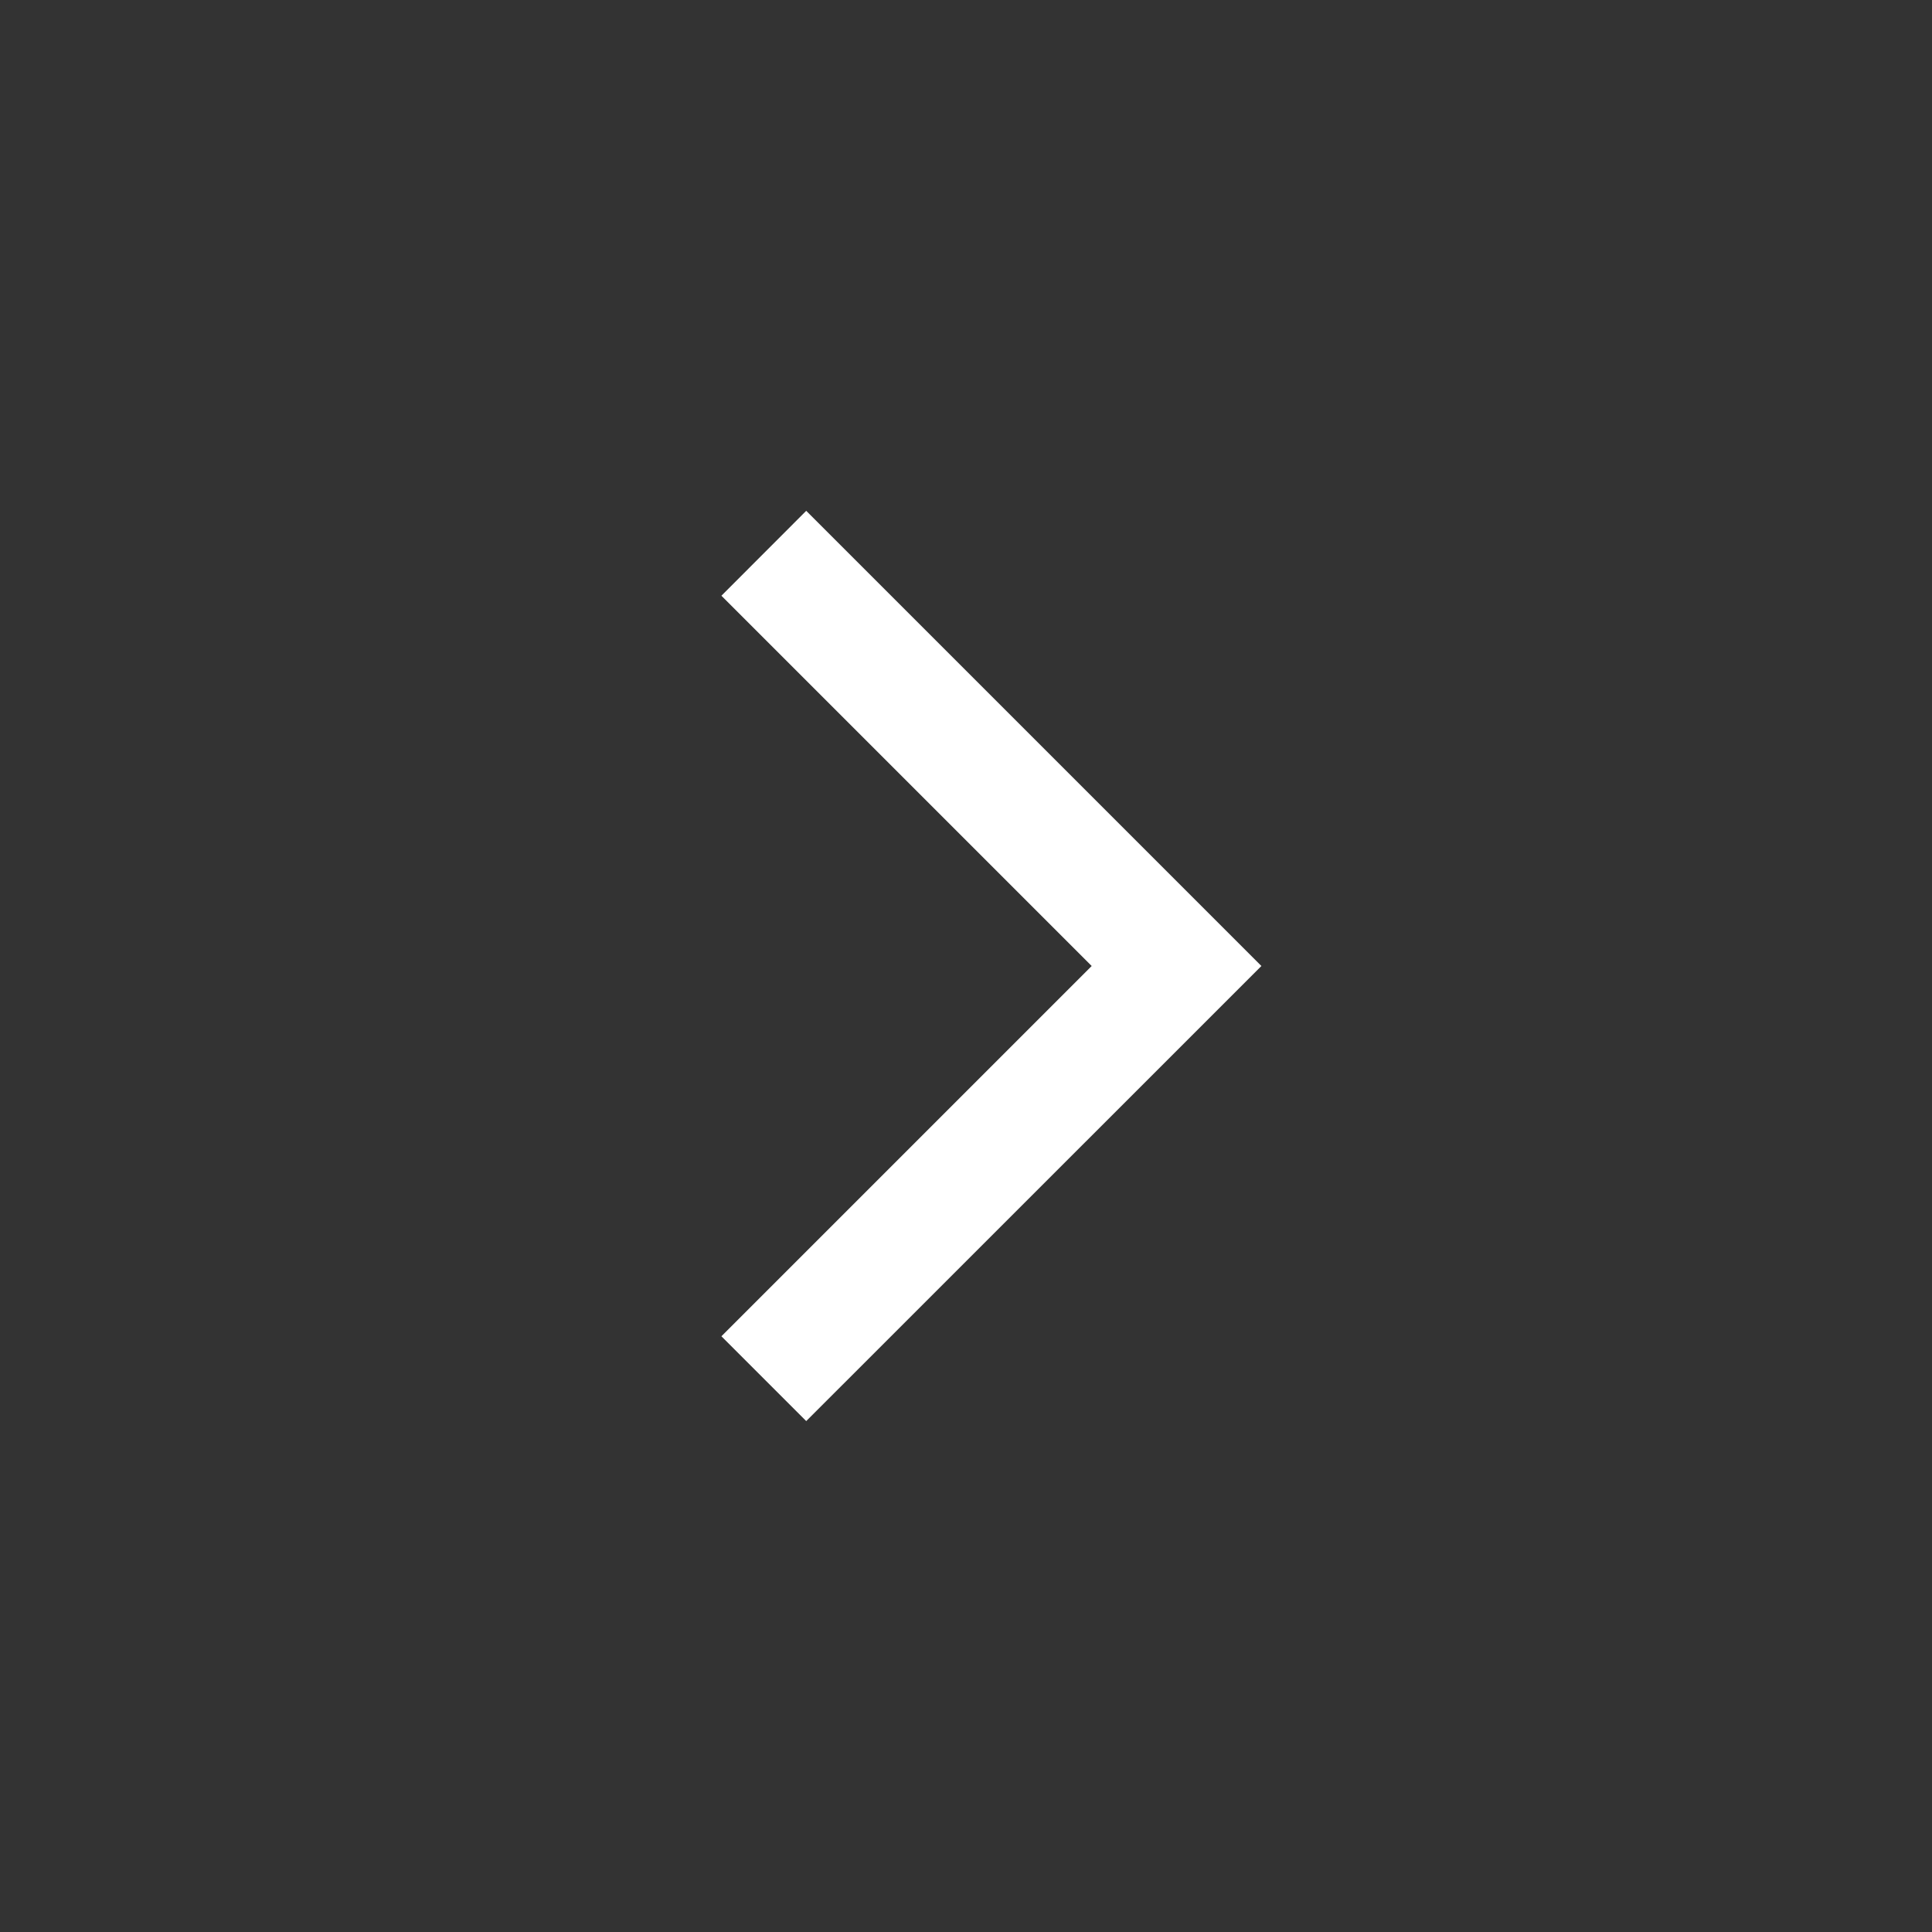 <svg xmlns="http://www.w3.org/2000/svg" width="20" height="20" viewBox="0 0 20 20" fill="none">
    <rect x="0" y="0" width="20" height="20" fill="#333333" stroke="none"/>
    <path d="M7.468 13.833L8.346 14.711L13.058 10L8.346 5.288L7.468 6.167L11.301 10L7.468 13.833Z" fill="white"/>
</svg>
